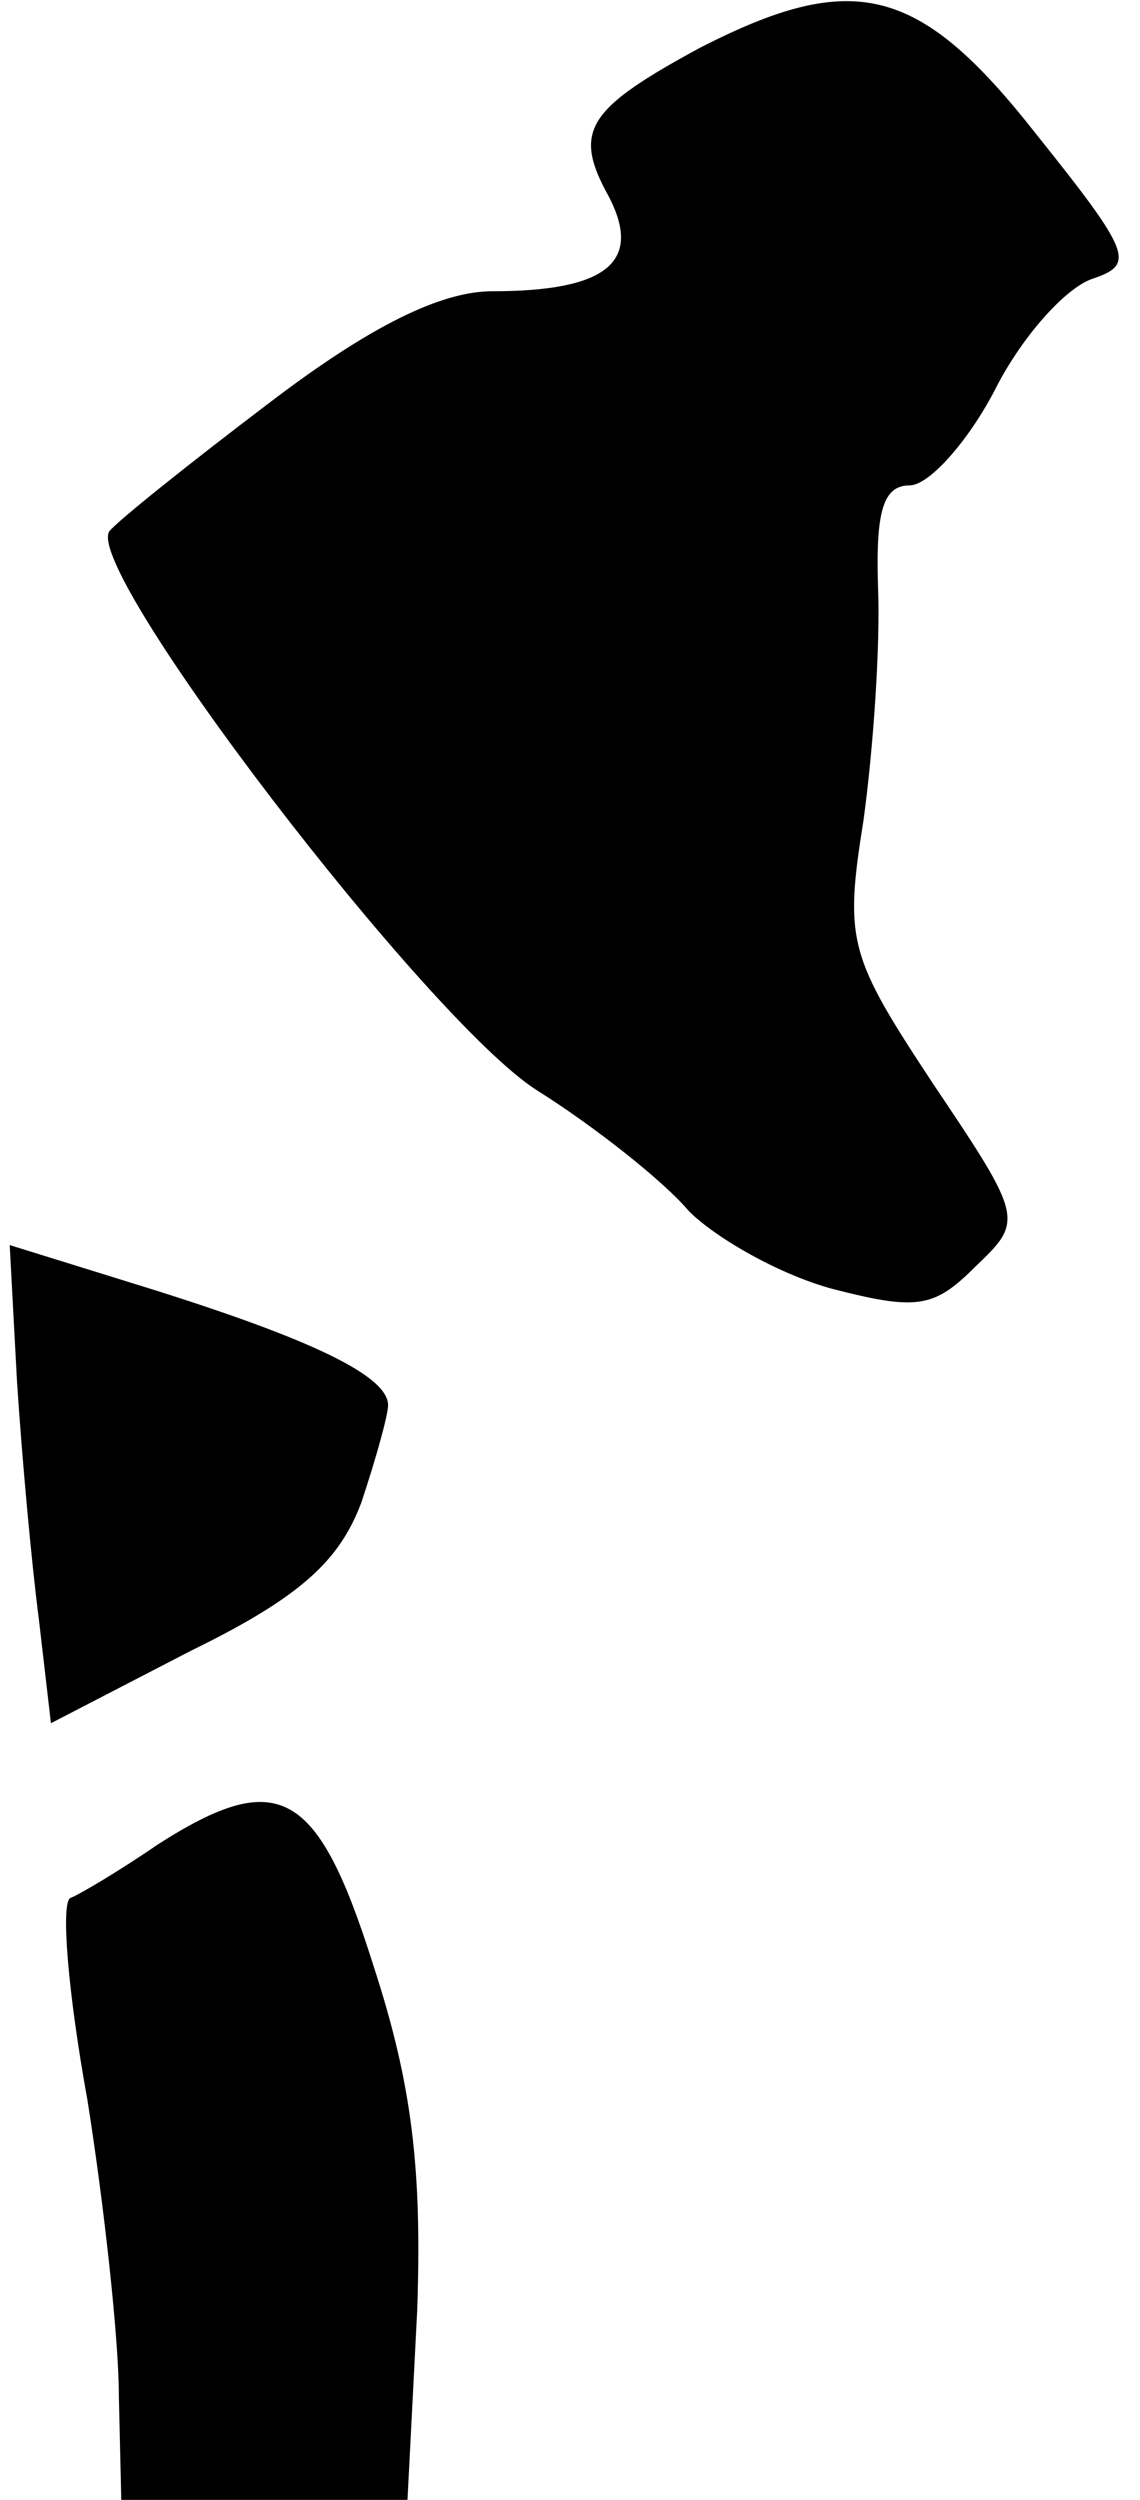 <?xml version="1.0" standalone="no"?>
<!DOCTYPE svg PUBLIC "-//W3C//DTD SVG 20010904//EN"
 "http://www.w3.org/TR/2001/REC-SVG-20010904/DTD/svg10.dtd">
<svg version="1.0" xmlns="http://www.w3.org/2000/svg"
 width="47pt" height="103pt" viewBox="0 0 47 103"
 preserveAspectRatio="xMidYMid meet">
<g transform="translate(0,103) scale(0.1,-0.1)"
fill="#000000" stroke="none">
<path fill="#000000" stroke="none" d="M288 1010 c-46 -25 -52 -34 -37 -61 14
-27 -1 -39 -48 -39 -21 0 -50 -14 -92 -46 -33 -25 -63 -49 -66 -53 -10 -17
131 -201 176 -230 24 -15 53 -38 63 -50 11 -11 37 -26 59 -32 35 -9 42 -8 59
9 20 19 20 20 -17 75 -35 53 -37 59 -29 109 4 29 7 72 6 96 -1 31 2 42 13 42
8 0 24 18 35 39 11 22 29 42 40 46 18 6 17 10 -23 60 -48 61 -75 68 -139 35z"/>
<path fill="#000000" stroke="none" d="M7 461 c2 -31 6 -75 9 -98 l5 -43 58
30 c45 22 61 37 70 61 6 18 11 36 11 40 0 12 -31 27 -98 48 l-58 18 3 -56z"/>
<path fill="#000000" stroke="none" d="M65 270 c-16 -11 -33 -21 -36 -22 -4
-2 -1 -39 7 -83 7 -44 13 -99 13 -122 l1 -43 59 0 59 0 4 78 c2 58 -2 93 -18
142 -23 73 -39 82 -89 50z"/>
</g>
</svg>
